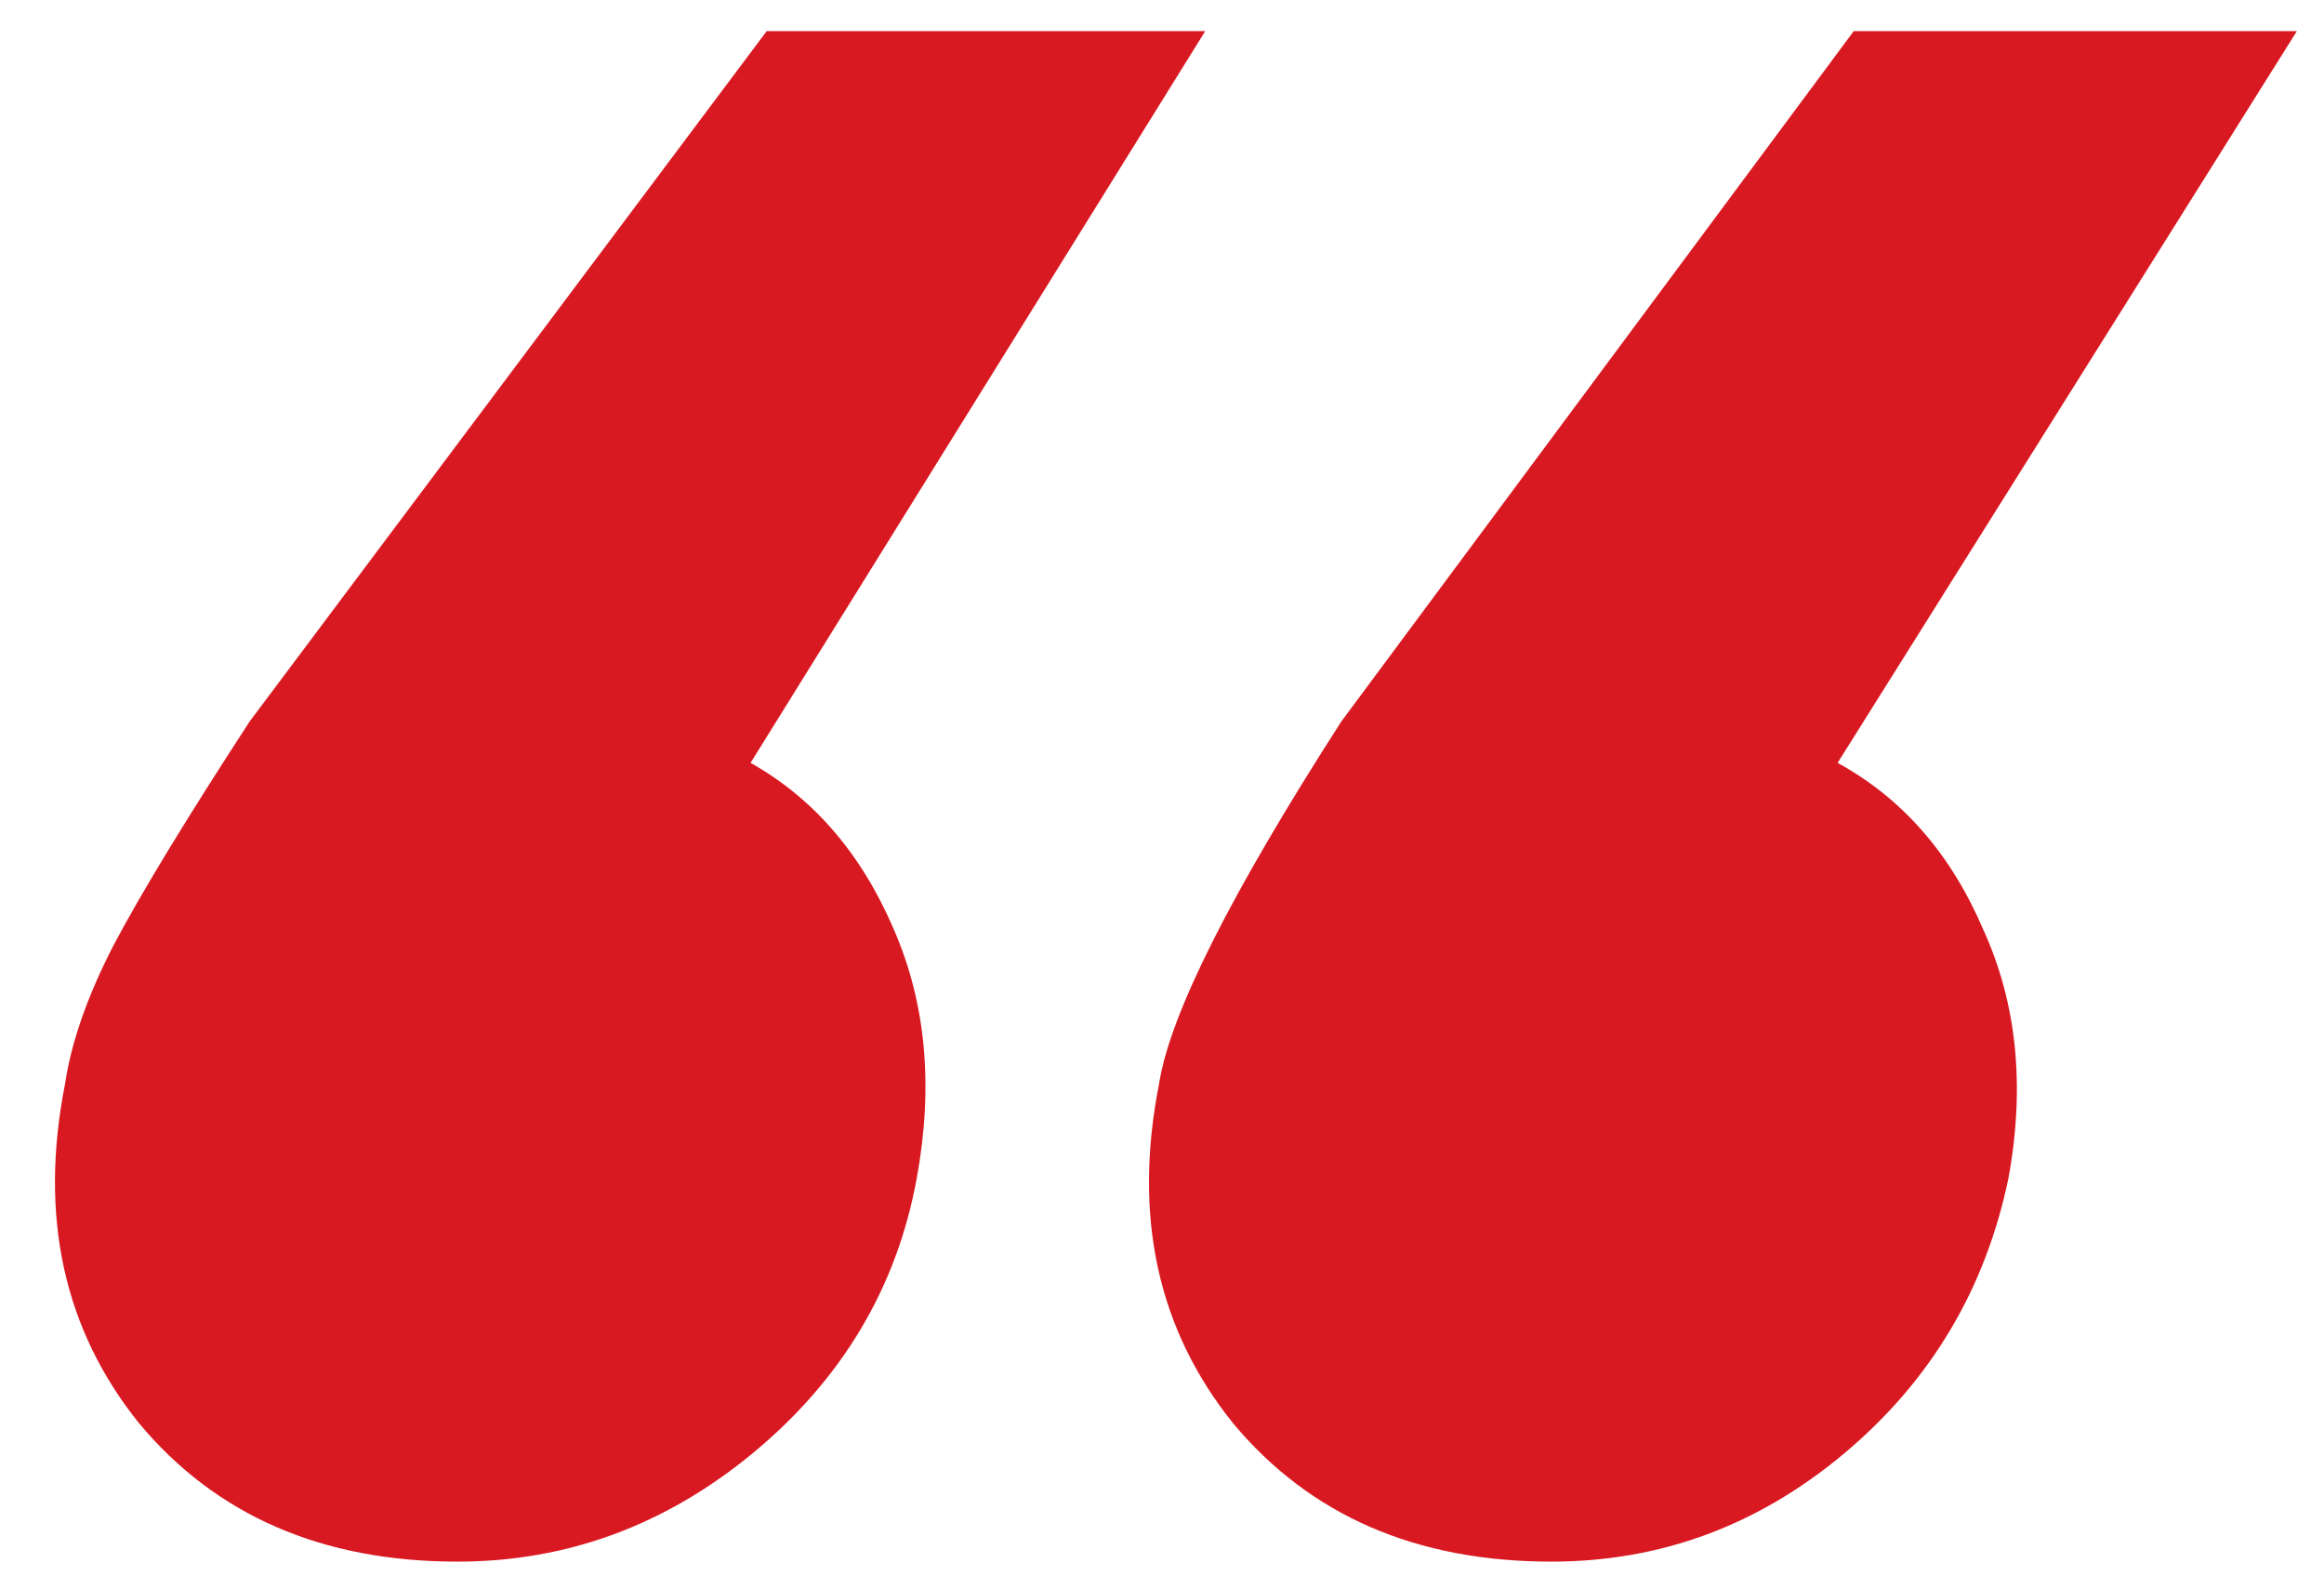 <svg width="59" height="40" viewBox="0 0 59 40" fill="none" xmlns="http://www.w3.org/2000/svg">
<path d="M1.652 27.508C1.809 26.453 2.219 25.281 2.883 23.992C3.586 22.664 4.738 20.77 6.34 18.309L19.465 0.789H30.598L19.055 19.363C20.656 20.262 21.867 21.668 22.688 23.582C23.508 25.457 23.703 27.566 23.273 29.91C22.766 32.684 21.379 35.008 19.113 36.883C16.887 38.719 14.387 39.637 11.613 39.637C8.176 39.637 5.48 38.465 3.527 36.121C1.613 33.738 0.988 30.867 1.652 27.508ZM29.426 27.508C29.699 25.75 31.242 22.684 34.055 18.309L47.062 0.789H58.312L46.652 19.363C48.293 20.262 49.523 21.668 50.344 23.582C51.203 25.457 51.418 27.566 50.988 29.91C50.402 32.723 49.016 35.047 46.828 36.883C44.641 38.719 42.16 39.637 39.387 39.637C35.949 39.637 33.254 38.465 31.301 36.121C29.387 33.738 28.762 30.867 29.426 27.508Z" fill="#D91921"/>
</svg>
